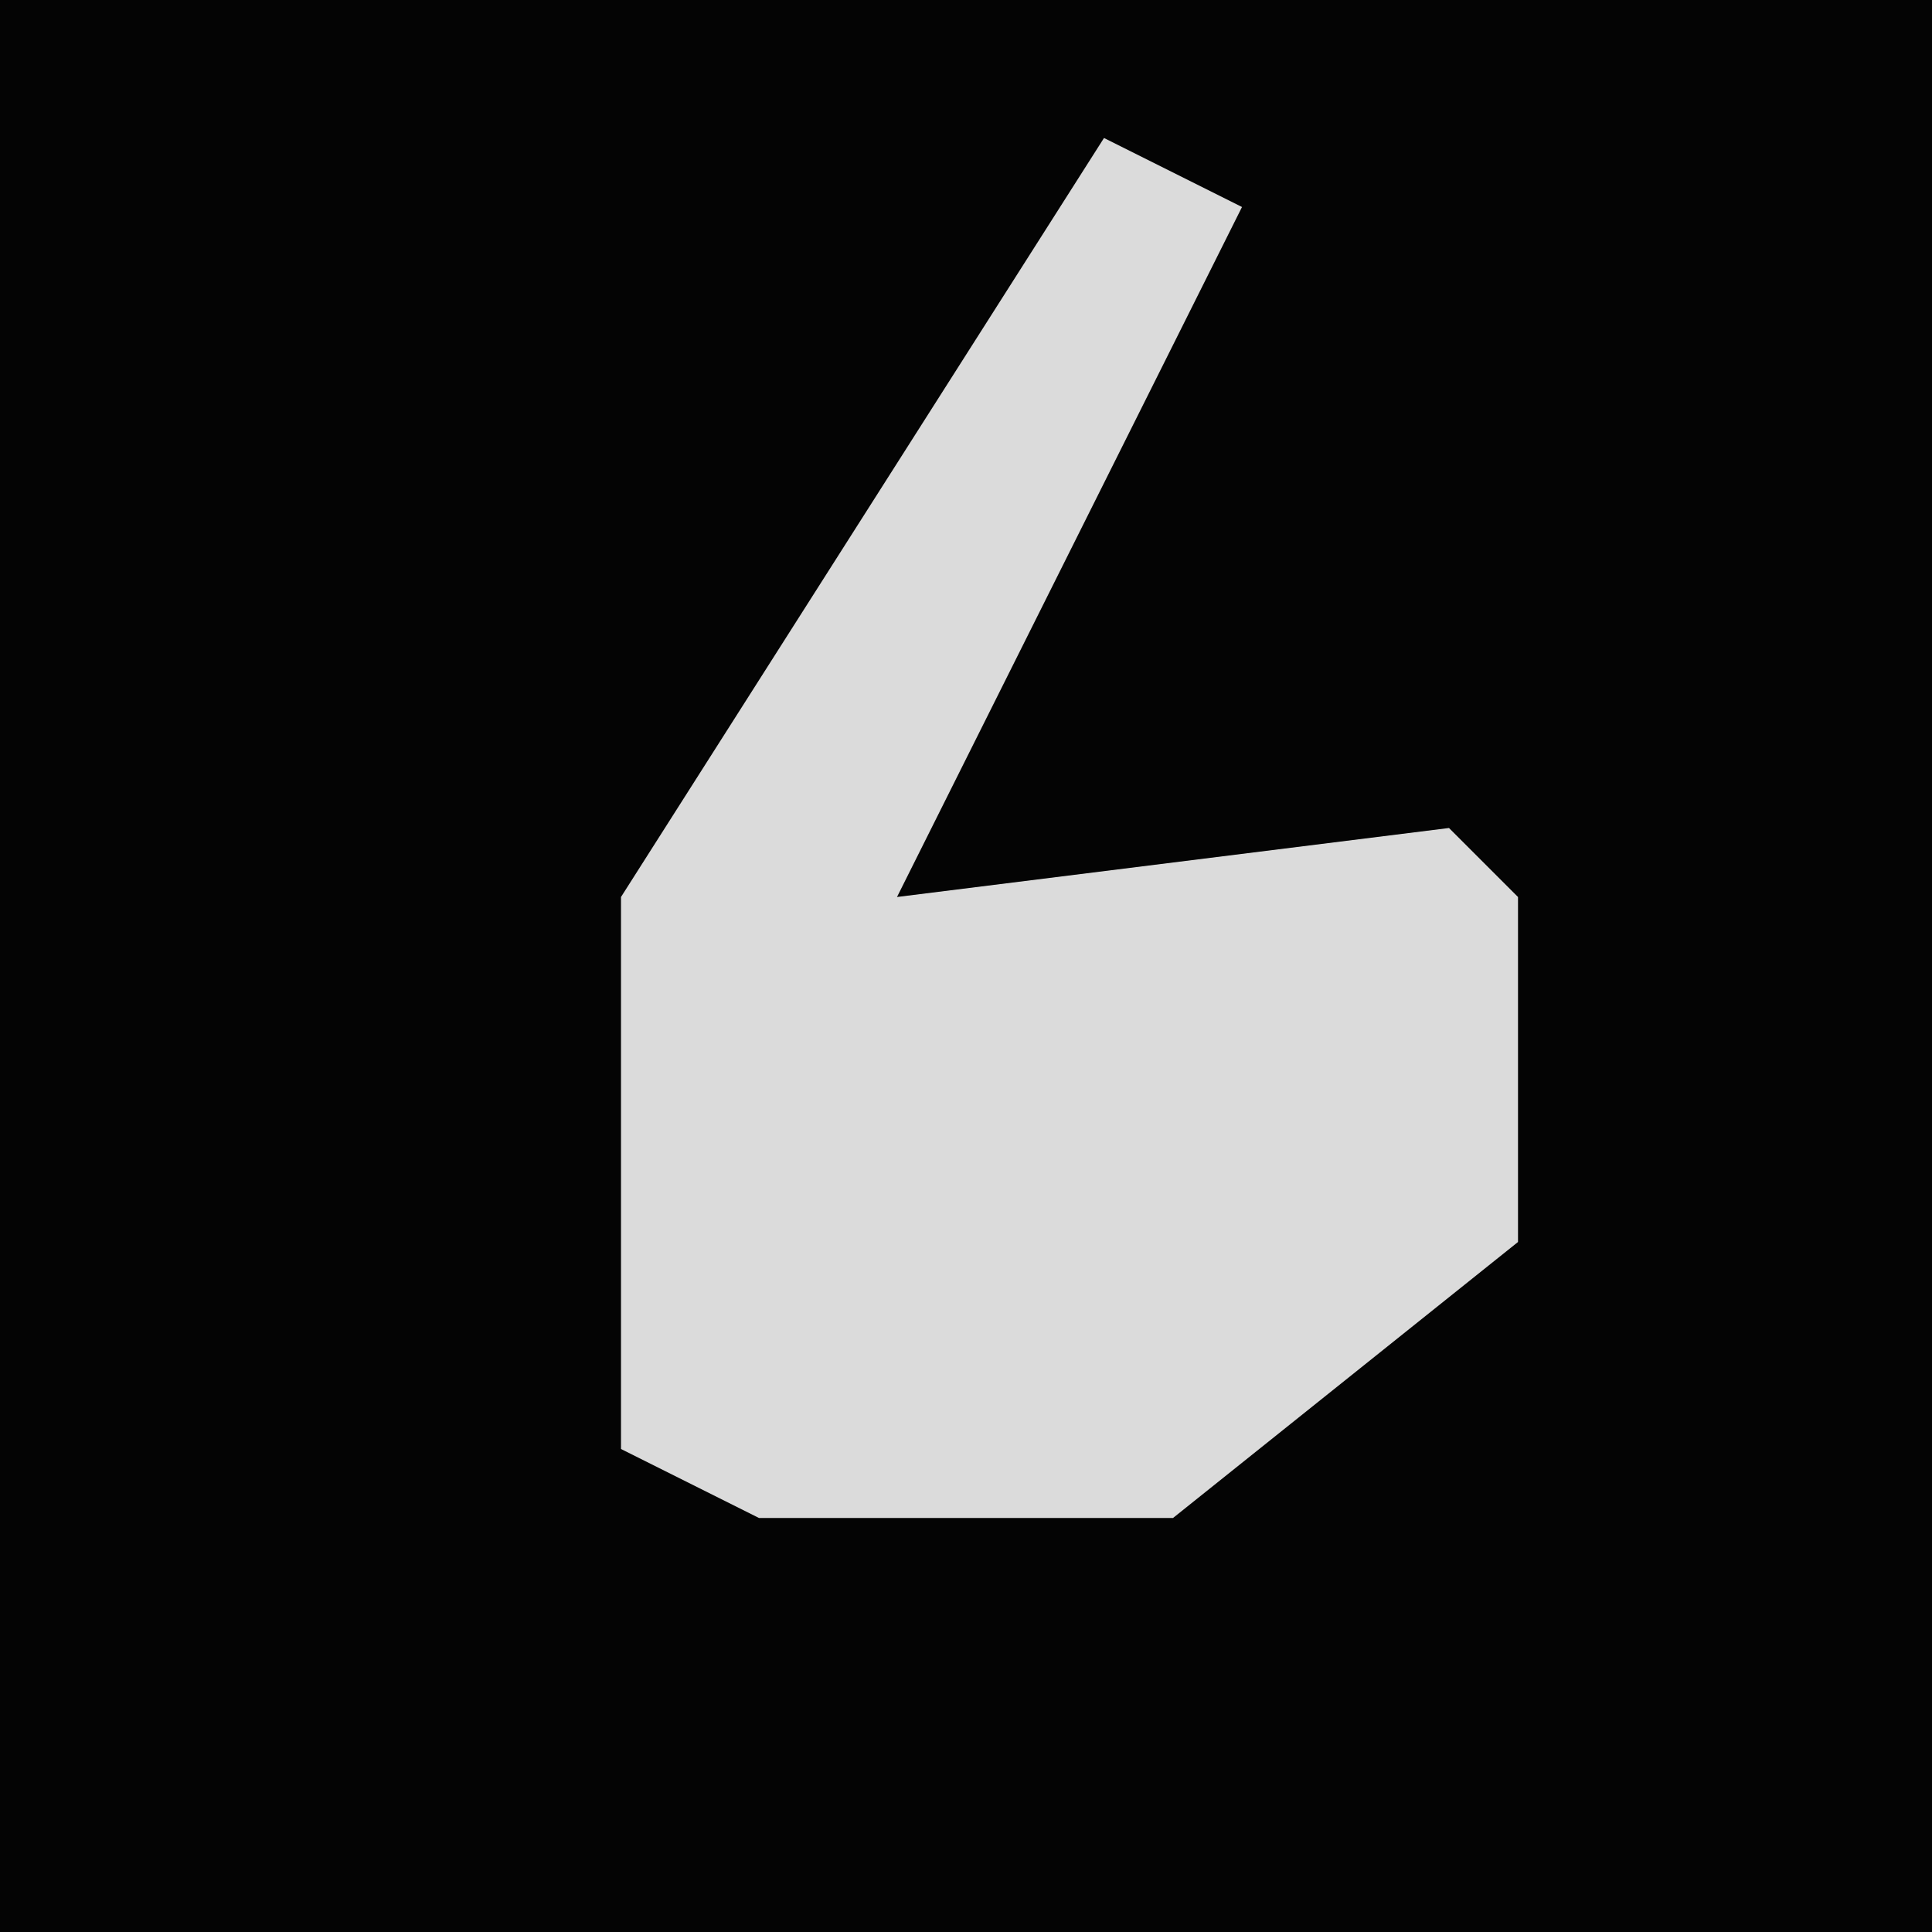<?xml version="1.0" encoding="UTF-8"?>
<svg version="1.1" xmlns="http://www.w3.org/2000/svg" width="28" height="28">
<path d="M0,0 L28,0 L28,28 L0,28 Z " fill="#040404" transform="translate(0,0)"/>
<path d="M0,0 L2,1 L-3,11 L5,10 L6,11 L6,16 L1,20 L-5,20 L-7,19 L-7,11 Z " fill="#DBDBDB" transform="translate(16,2)"/>
</svg>
